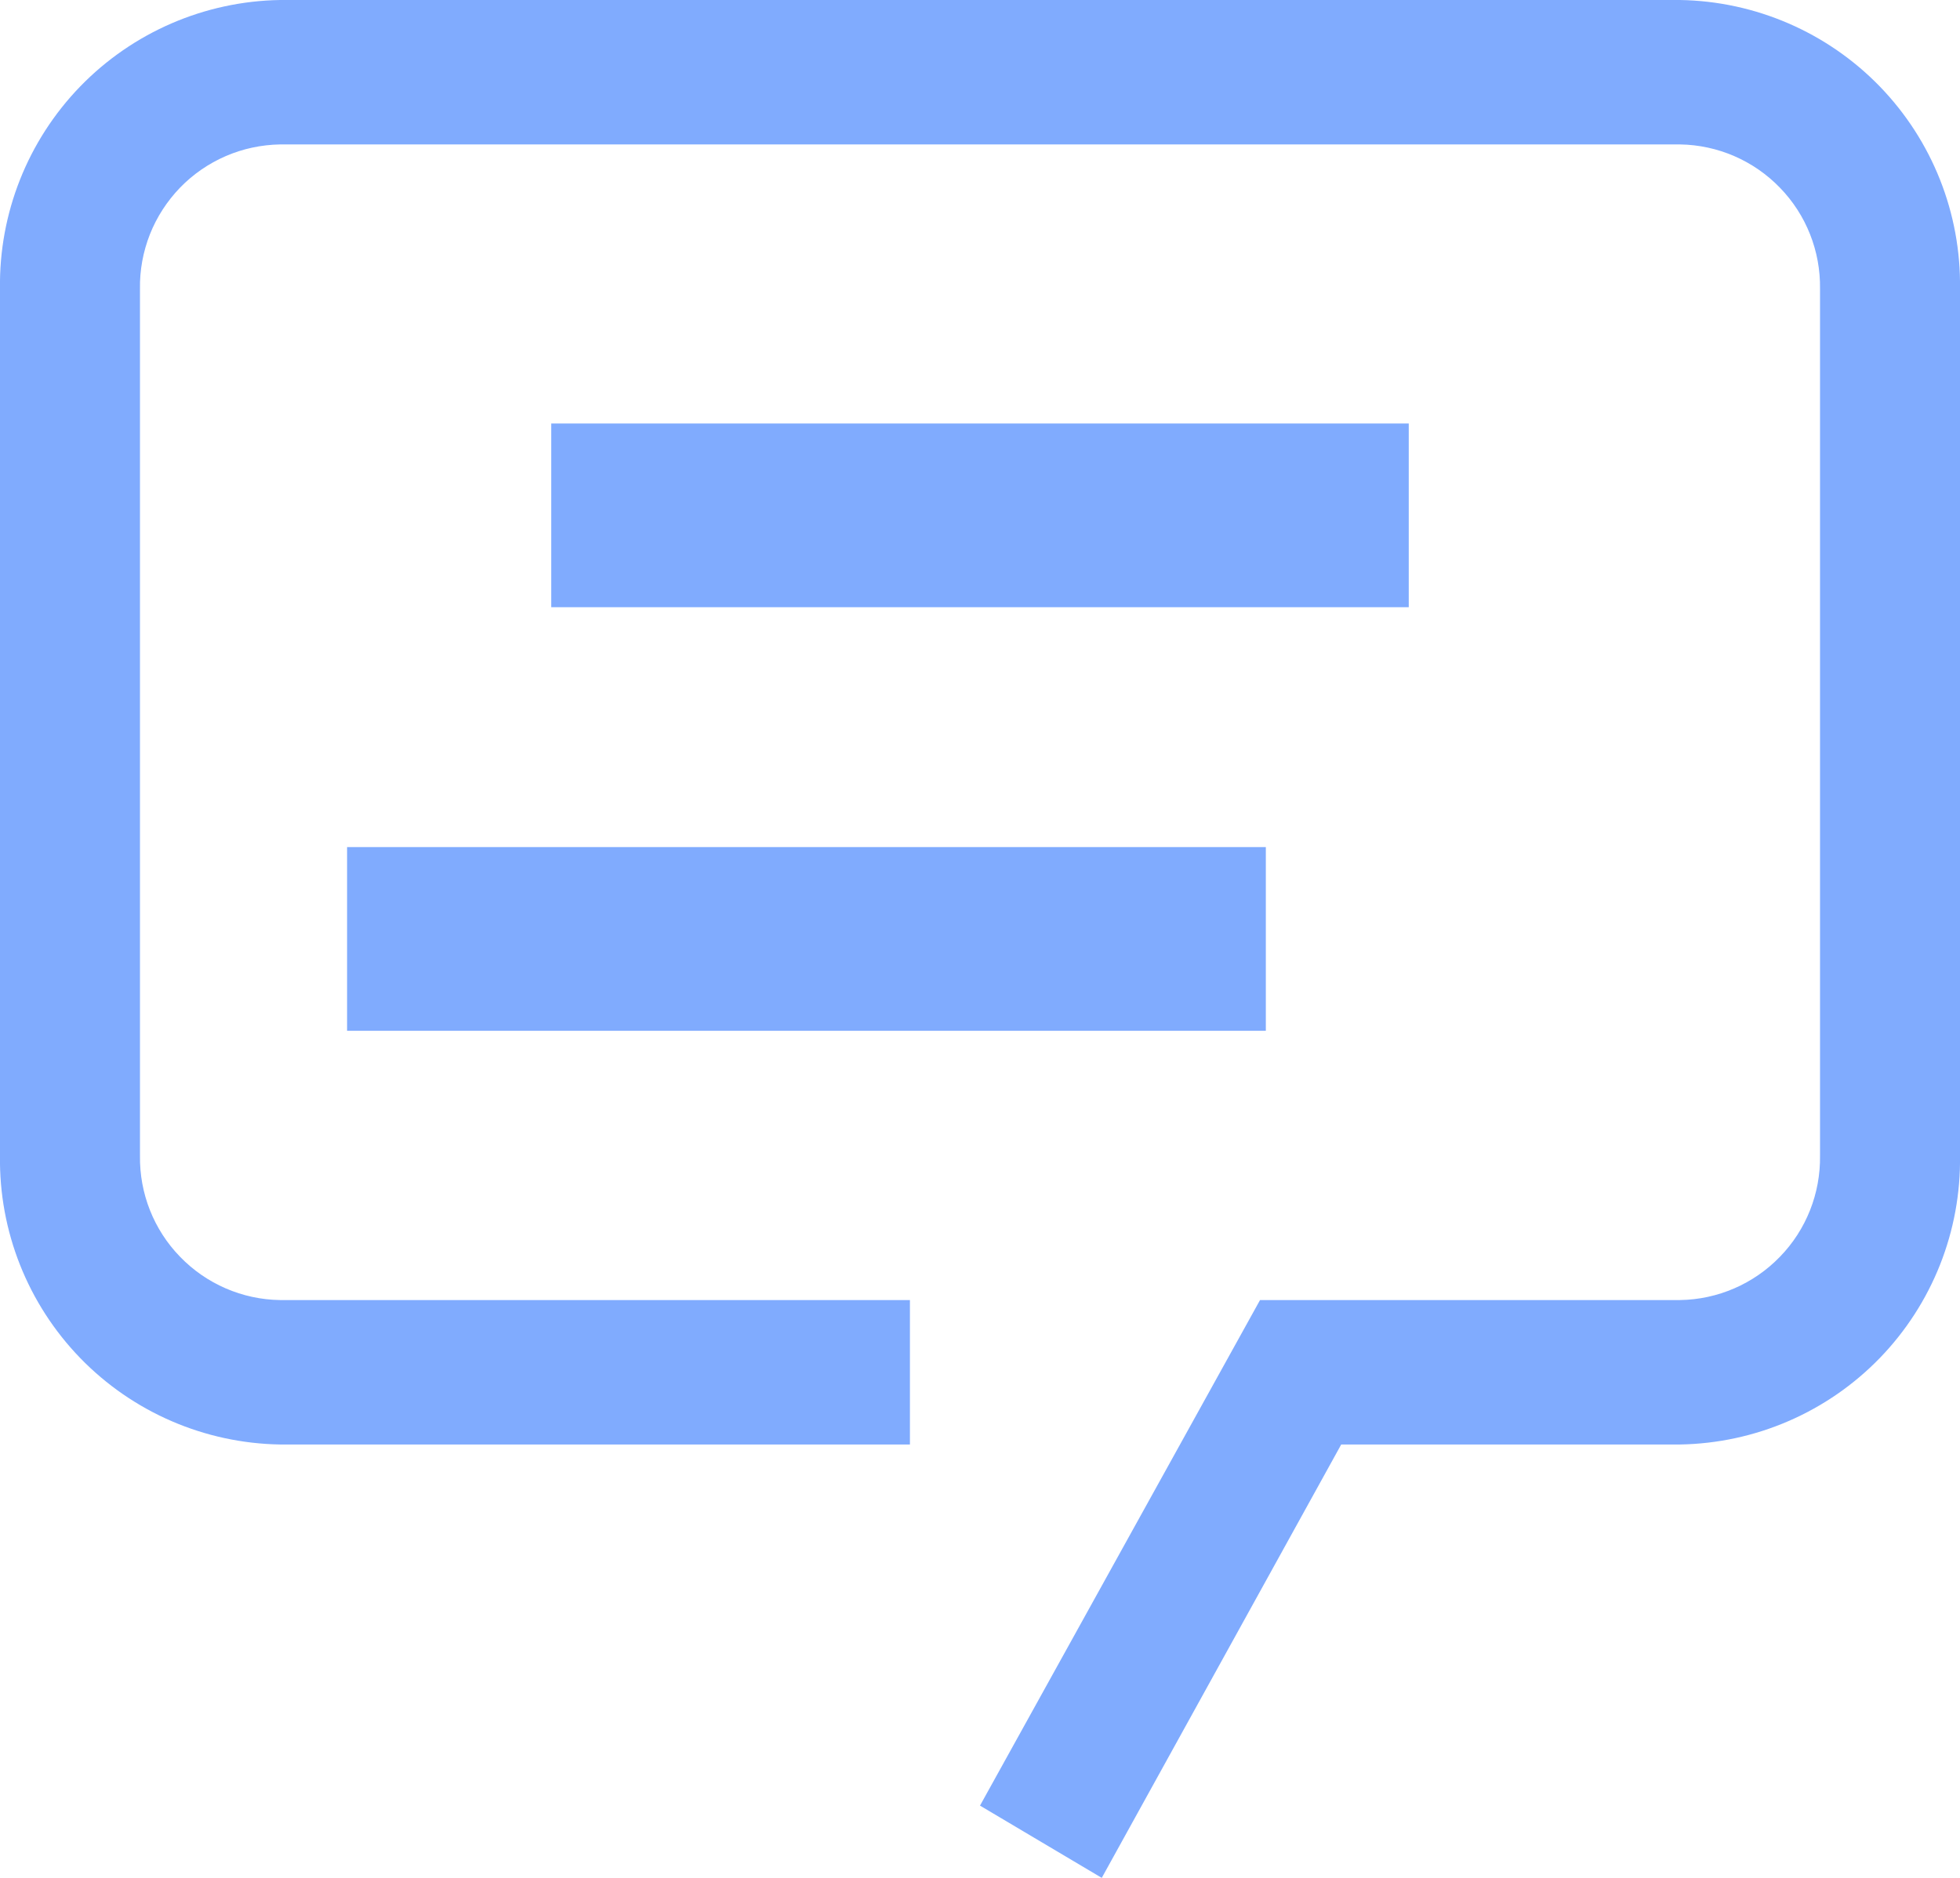 <svg width="24" height="23" viewBox="0 0 24 23" fill="none" xmlns="http://www.w3.org/2000/svg">
<path d="M13.491 23L12 22.115L15.429 15.923H20.572C21.034 15.916 21.474 15.725 21.795 15.393C22.117 15.062 22.293 14.616 22.286 14.154V3.538C22.293 3.076 22.117 2.63 21.795 2.299C21.474 1.967 21.034 1.776 20.572 1.769H3.429C3.2 1.773 2.974 1.821 2.764 1.912C2.554 2.003 2.364 2.134 2.205 2.298C2.046 2.463 1.92 2.657 1.836 2.869C1.752 3.082 1.71 3.309 1.714 3.538V14.154C1.707 14.616 1.883 15.062 2.205 15.393C2.526 15.725 2.966 15.916 3.428 15.923H11.142V17.692H3.429C2.505 17.677 1.625 17.296 0.982 16.633C0.339 15.969 -0.014 15.078 -7.79446e-05 14.154V3.538C-0.014 2.614 0.339 1.723 0.982 1.059C1.625 0.396 2.505 0.015 3.429 0H20.571C21.495 0.015 22.375 0.396 23.018 1.059C23.661 1.723 24.014 2.614 24 3.538V14.154C24.014 15.078 23.661 15.969 23.018 16.633C22.375 17.296 21.495 17.677 20.571 17.692H16.423L13.491 23Z" fill="#80ABFE"/>
<path d="M6.75 5.187H17.25V7.437H6.75V5.187Z" fill="#80ABFE"/>
<path d="M4.25 10.375H15.5V12.625H4.25V10.375Z" fill="#80ABFE"/>
</svg>
